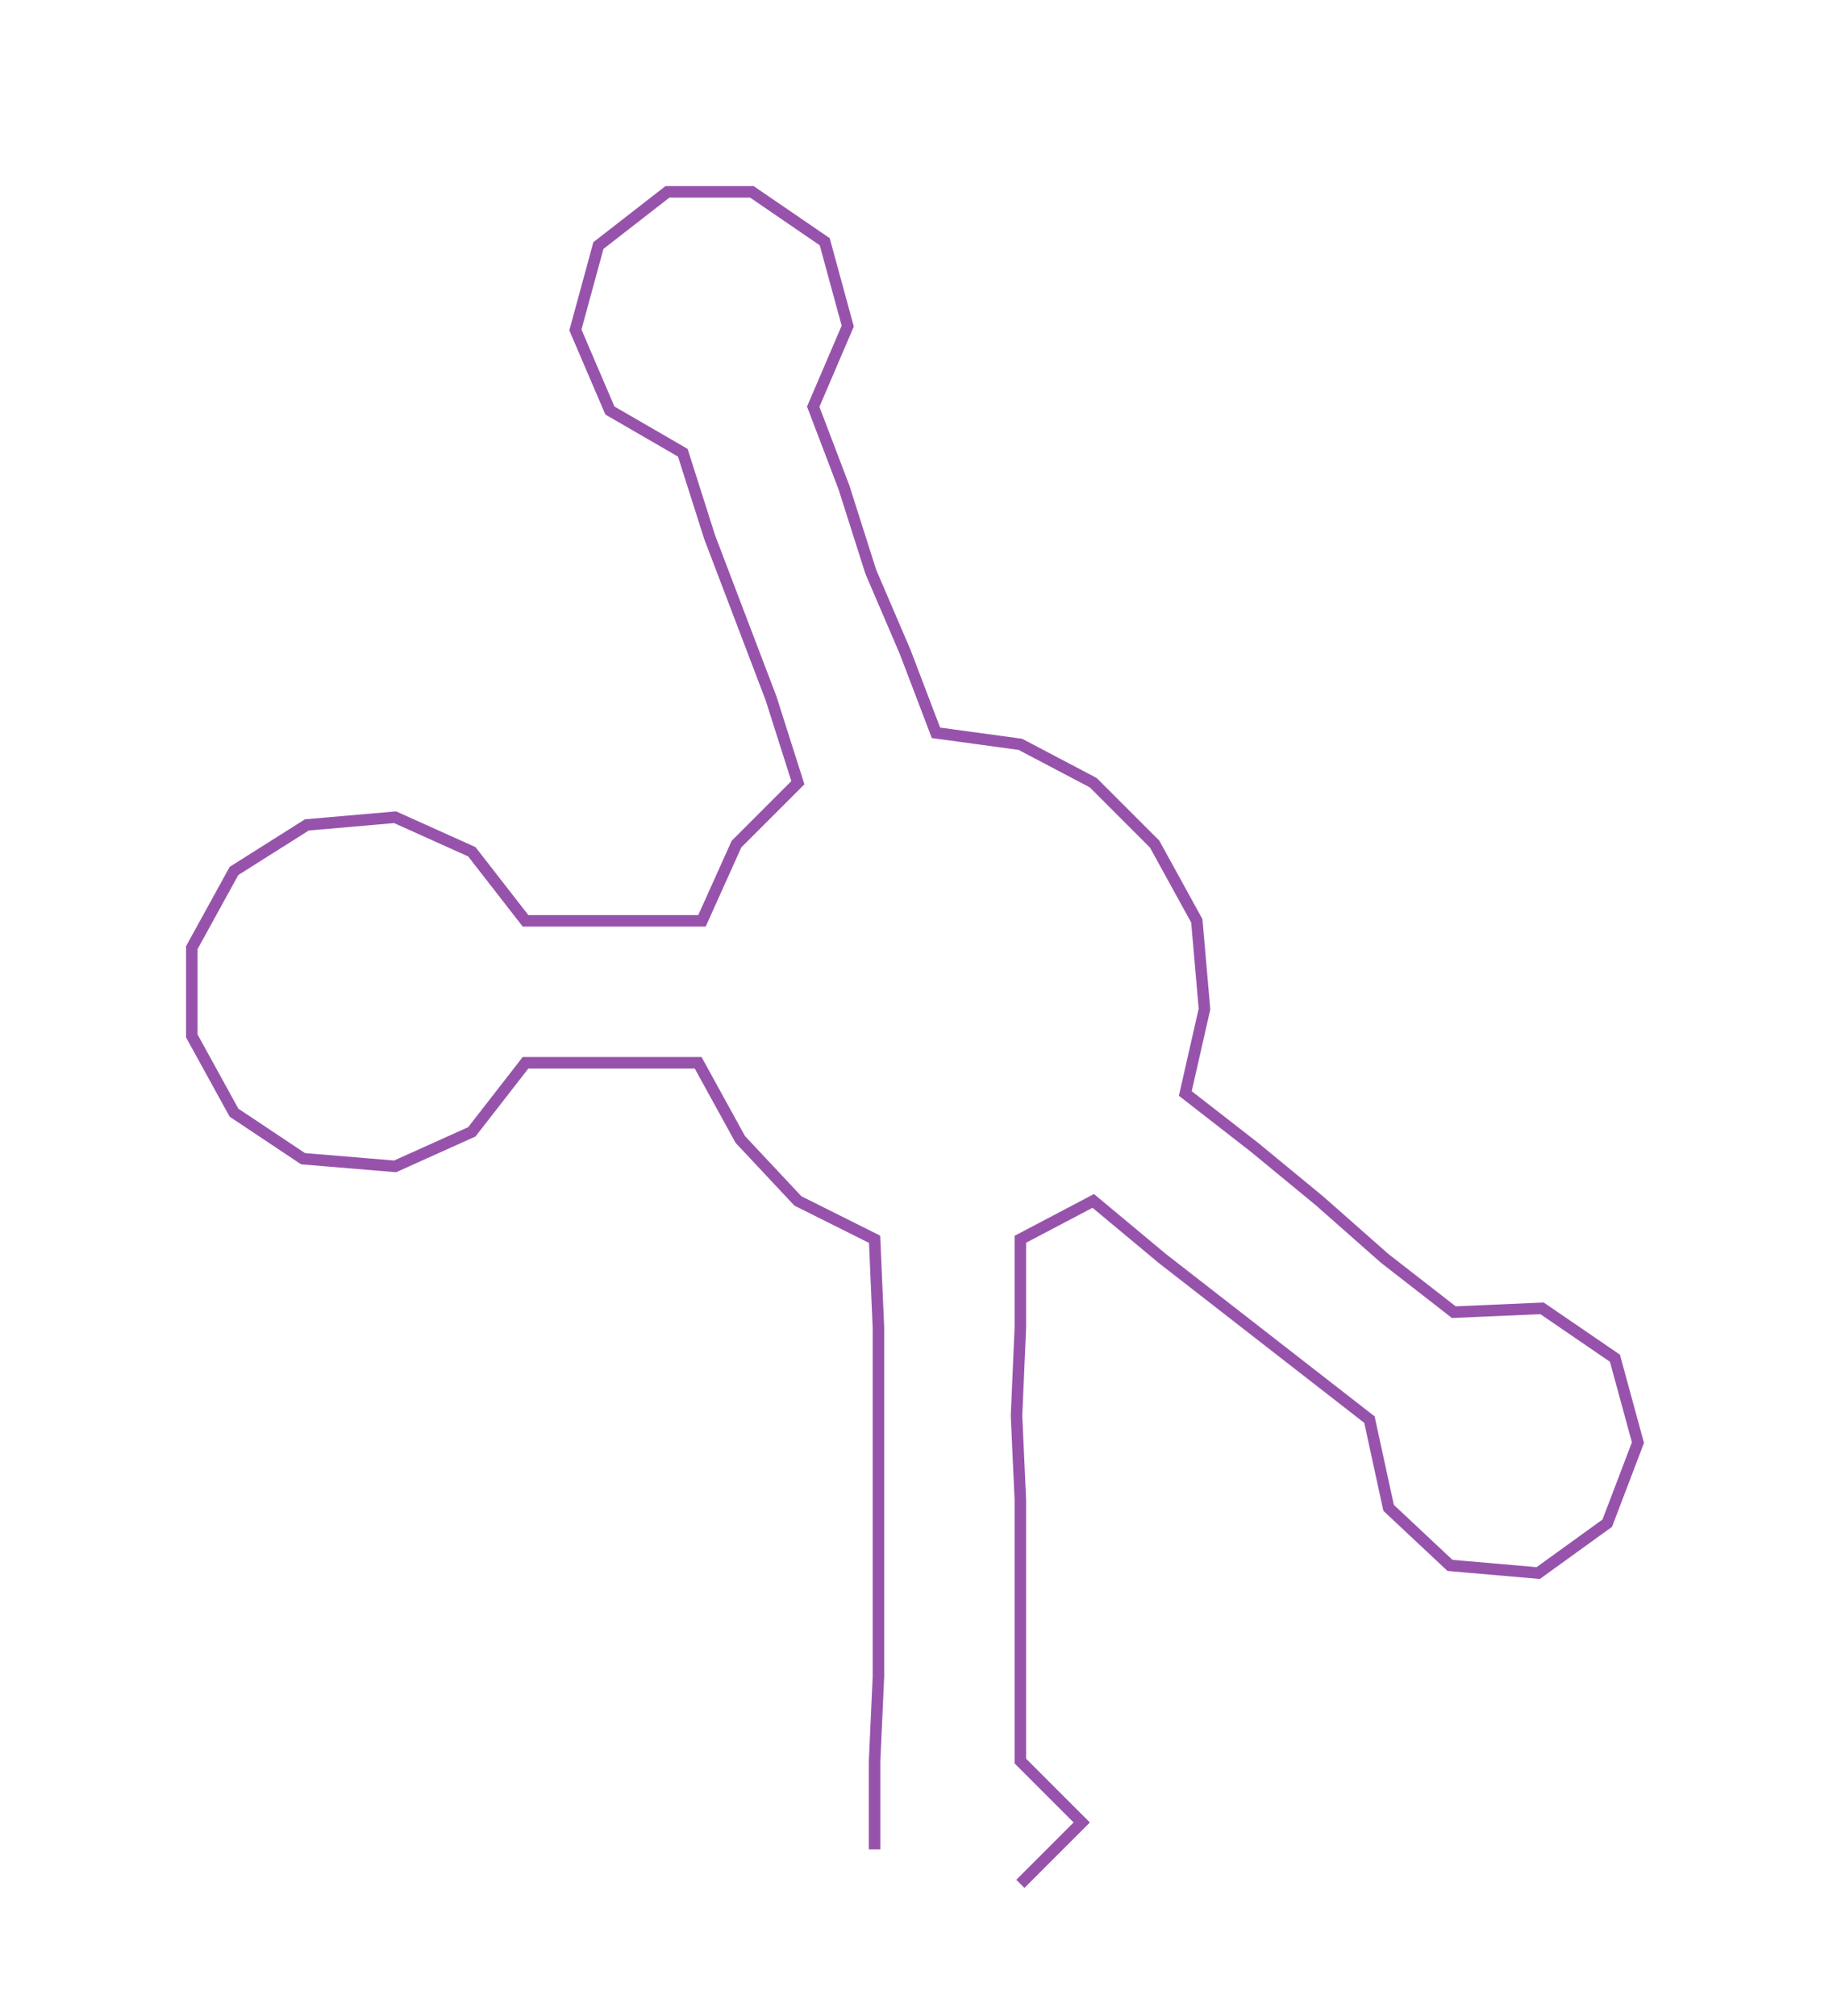 <ns0:svg xmlns:ns0="http://www.w3.org/2000/svg" width="272.786px" height="300px" viewBox="0 0 477.85 525.521"><ns0:path style="stroke:#9753ac;stroke-width:3px;fill:none;" d="M228 482 L228 482 L228 459 L229 437 L229 414 L229 391 L229 369 L229 346 L228 323 L208 313 L193 297 L182 277 L160 277 L137 277 L123 295 L103 304 L79 302 L61 290 L50 270 L50 247 L61 227 L80 215 L103 213 L123 222 L137 240 L160 240 L183 240 L192 220 L208 204 L201 182 L193 161 L185 140 L178 118 L159 107 L150 86 L156 64 L174 50 L196 50 L215 63 L221 85 L212 106 L220 127 L227 149 L236 170 L244 191 L266 194 L285 204 L301 220 L312 240 L314 263 L309 285 L327 299 L344 313 L361 328 L379 342 L402 341 L421 354 L427 376 L419 397 L401 410 L378 408 L362 393 L357 370 L339 356 L321 342 L303 328 L285 313 L266 323 L266 346 L265 369 L266 391 L266 414 L266 437 L266 459 L282 475 L266 491" /></ns0:svg>